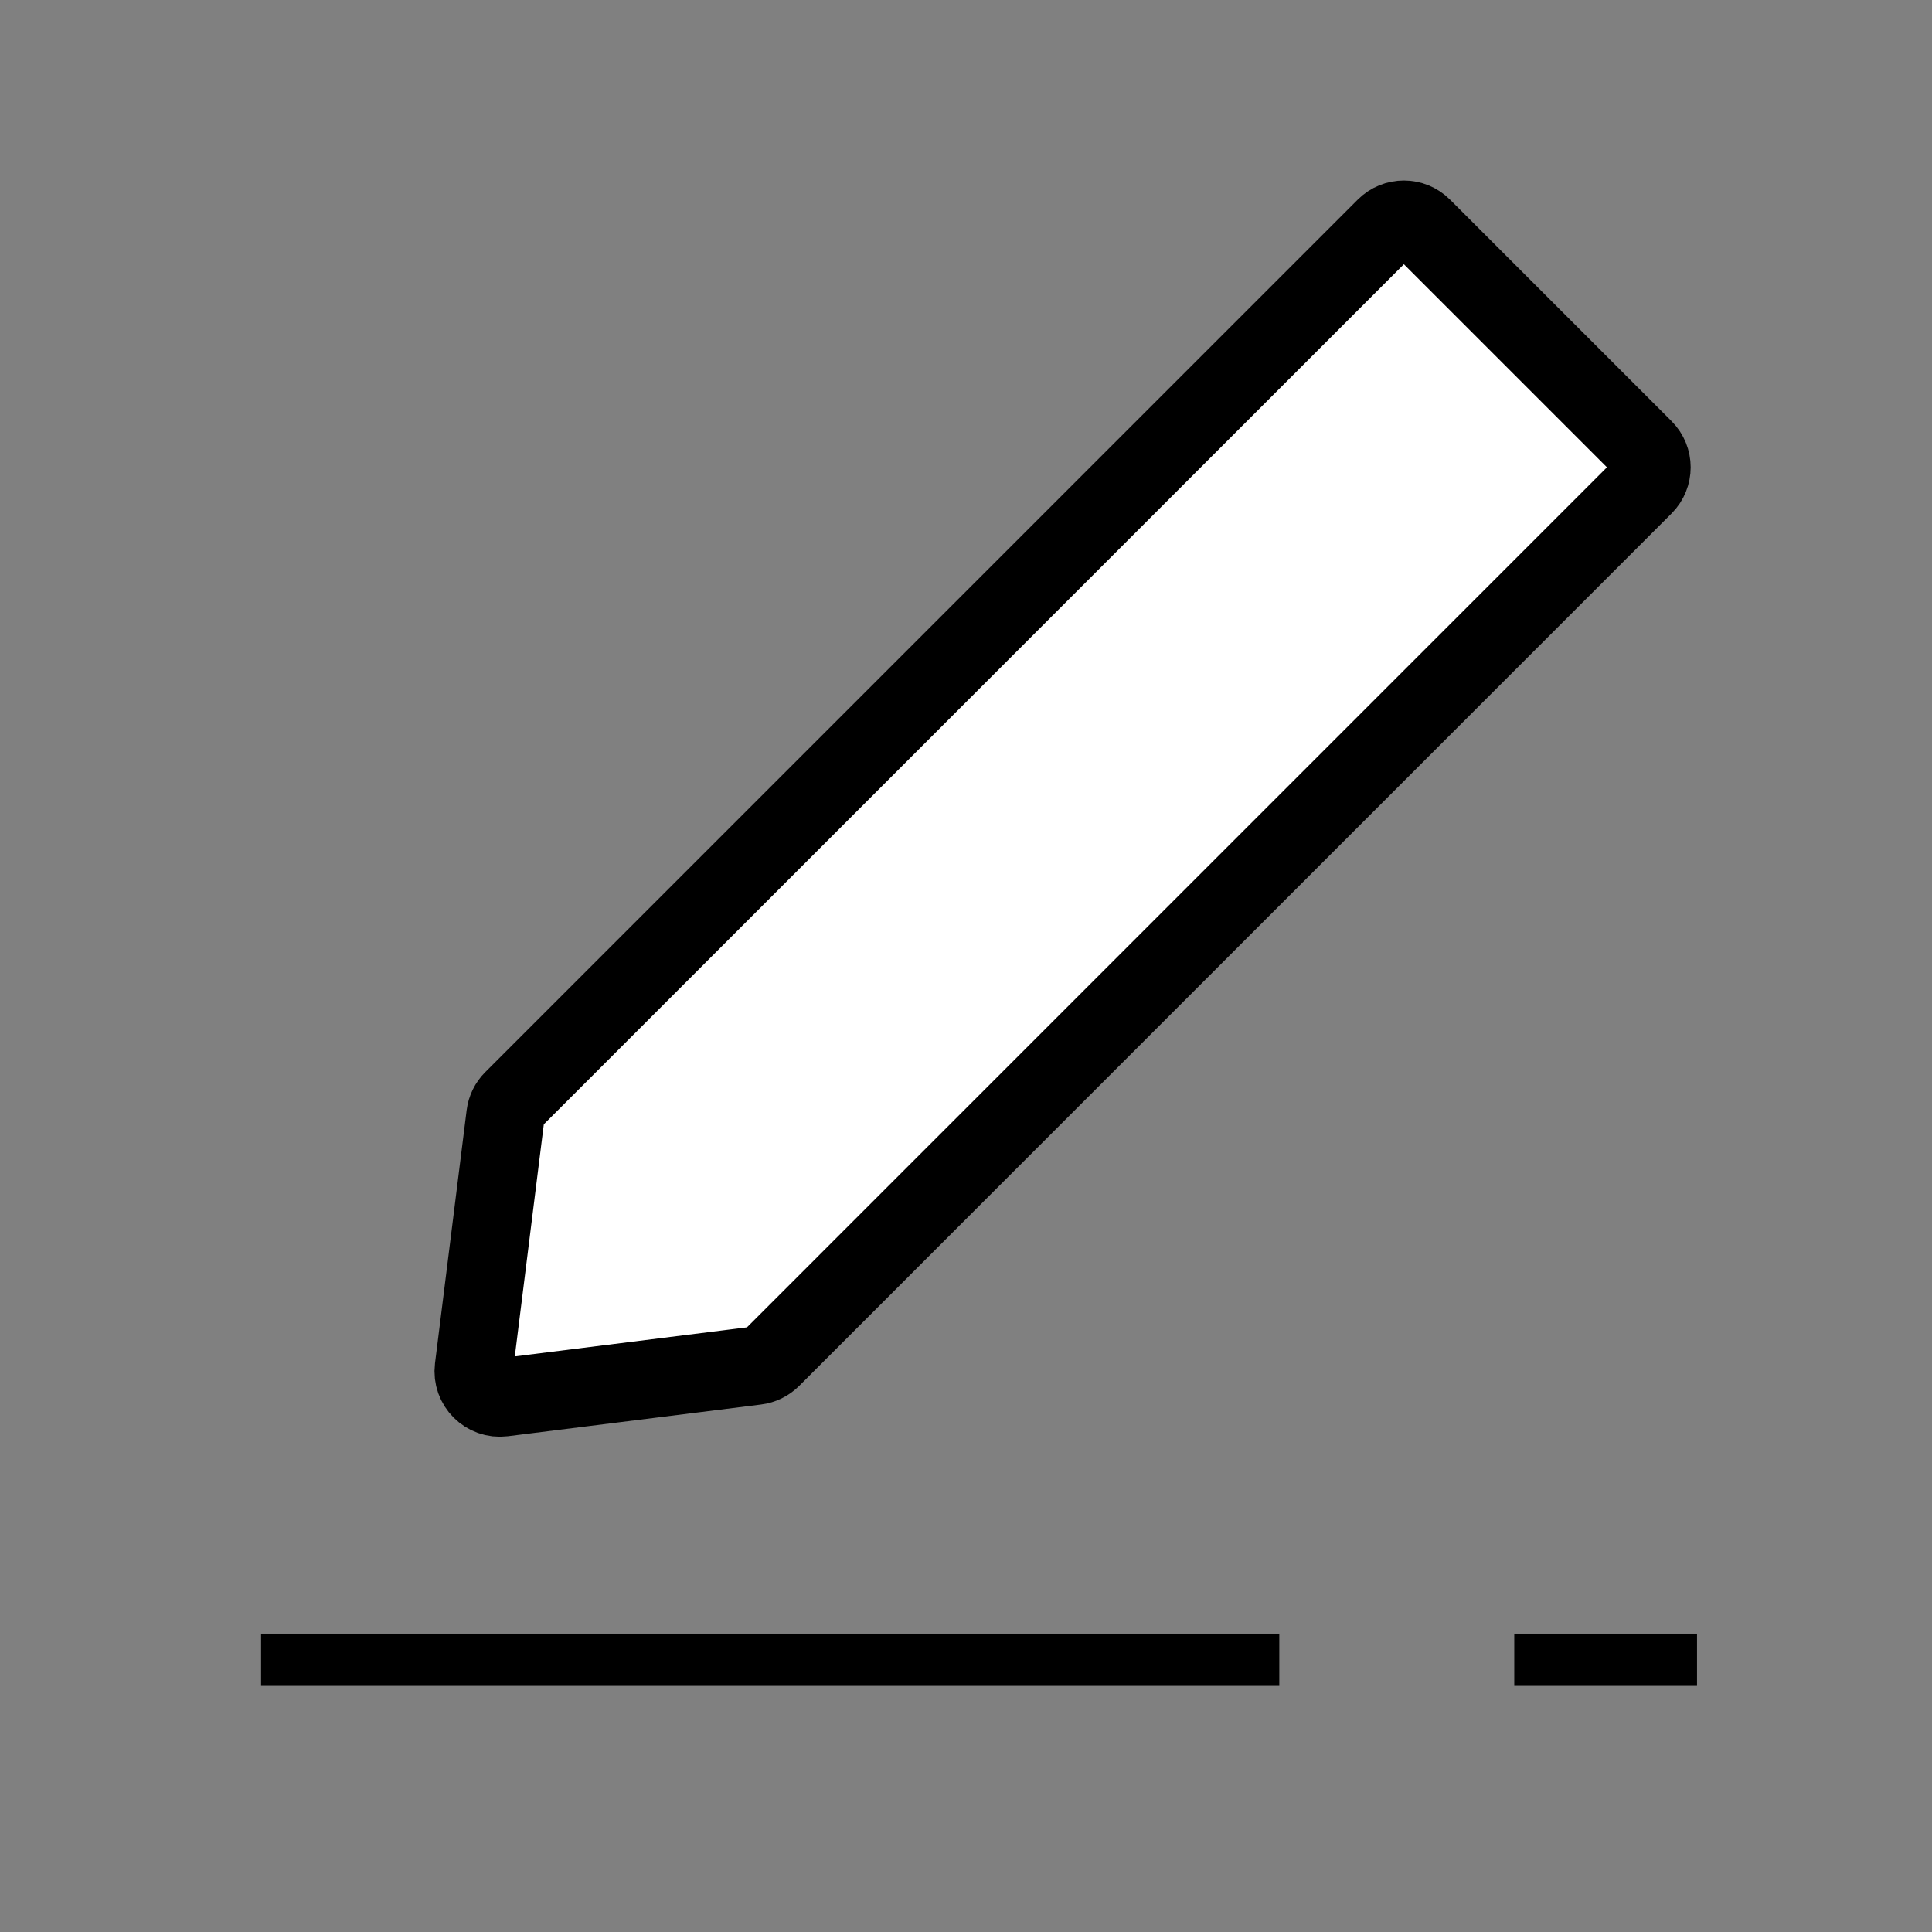 <svg width="37" height="37" viewBox="0 0 37 37" fill="none" xmlns="http://www.w3.org/2000/svg">
<rect x="0" y="0" width="37" height="37" fill="#808080" stroke="none"/>
<path d="M31.482 8.596C31.677 8.791 31.677 9.108 31.482 9.303L14.774 26.012C14.695 26.09 14.592 26.141 14.482 26.154L9.633 26.761C9.31 26.801 9.035 26.526 9.075 26.202L9.681 21.354C9.695 21.243 9.745 21.141 9.824 21.062L26.532 4.354C26.728 4.158 27.044 4.158 27.24 4.354L31.482 8.596Z" fill="white" stroke="black" stroke-width="1.5"/>
<path d="M5 31.787H24.5" stroke="black" strokeWidth="1.5" strokeLinecap="round" strokeLinejoin="round"/>
<path d="M29 31.787H32.5" stroke="black" strokeWidth="1.5" strokeLinecap="round" strokeLinejoin="round"/>
</svg>

